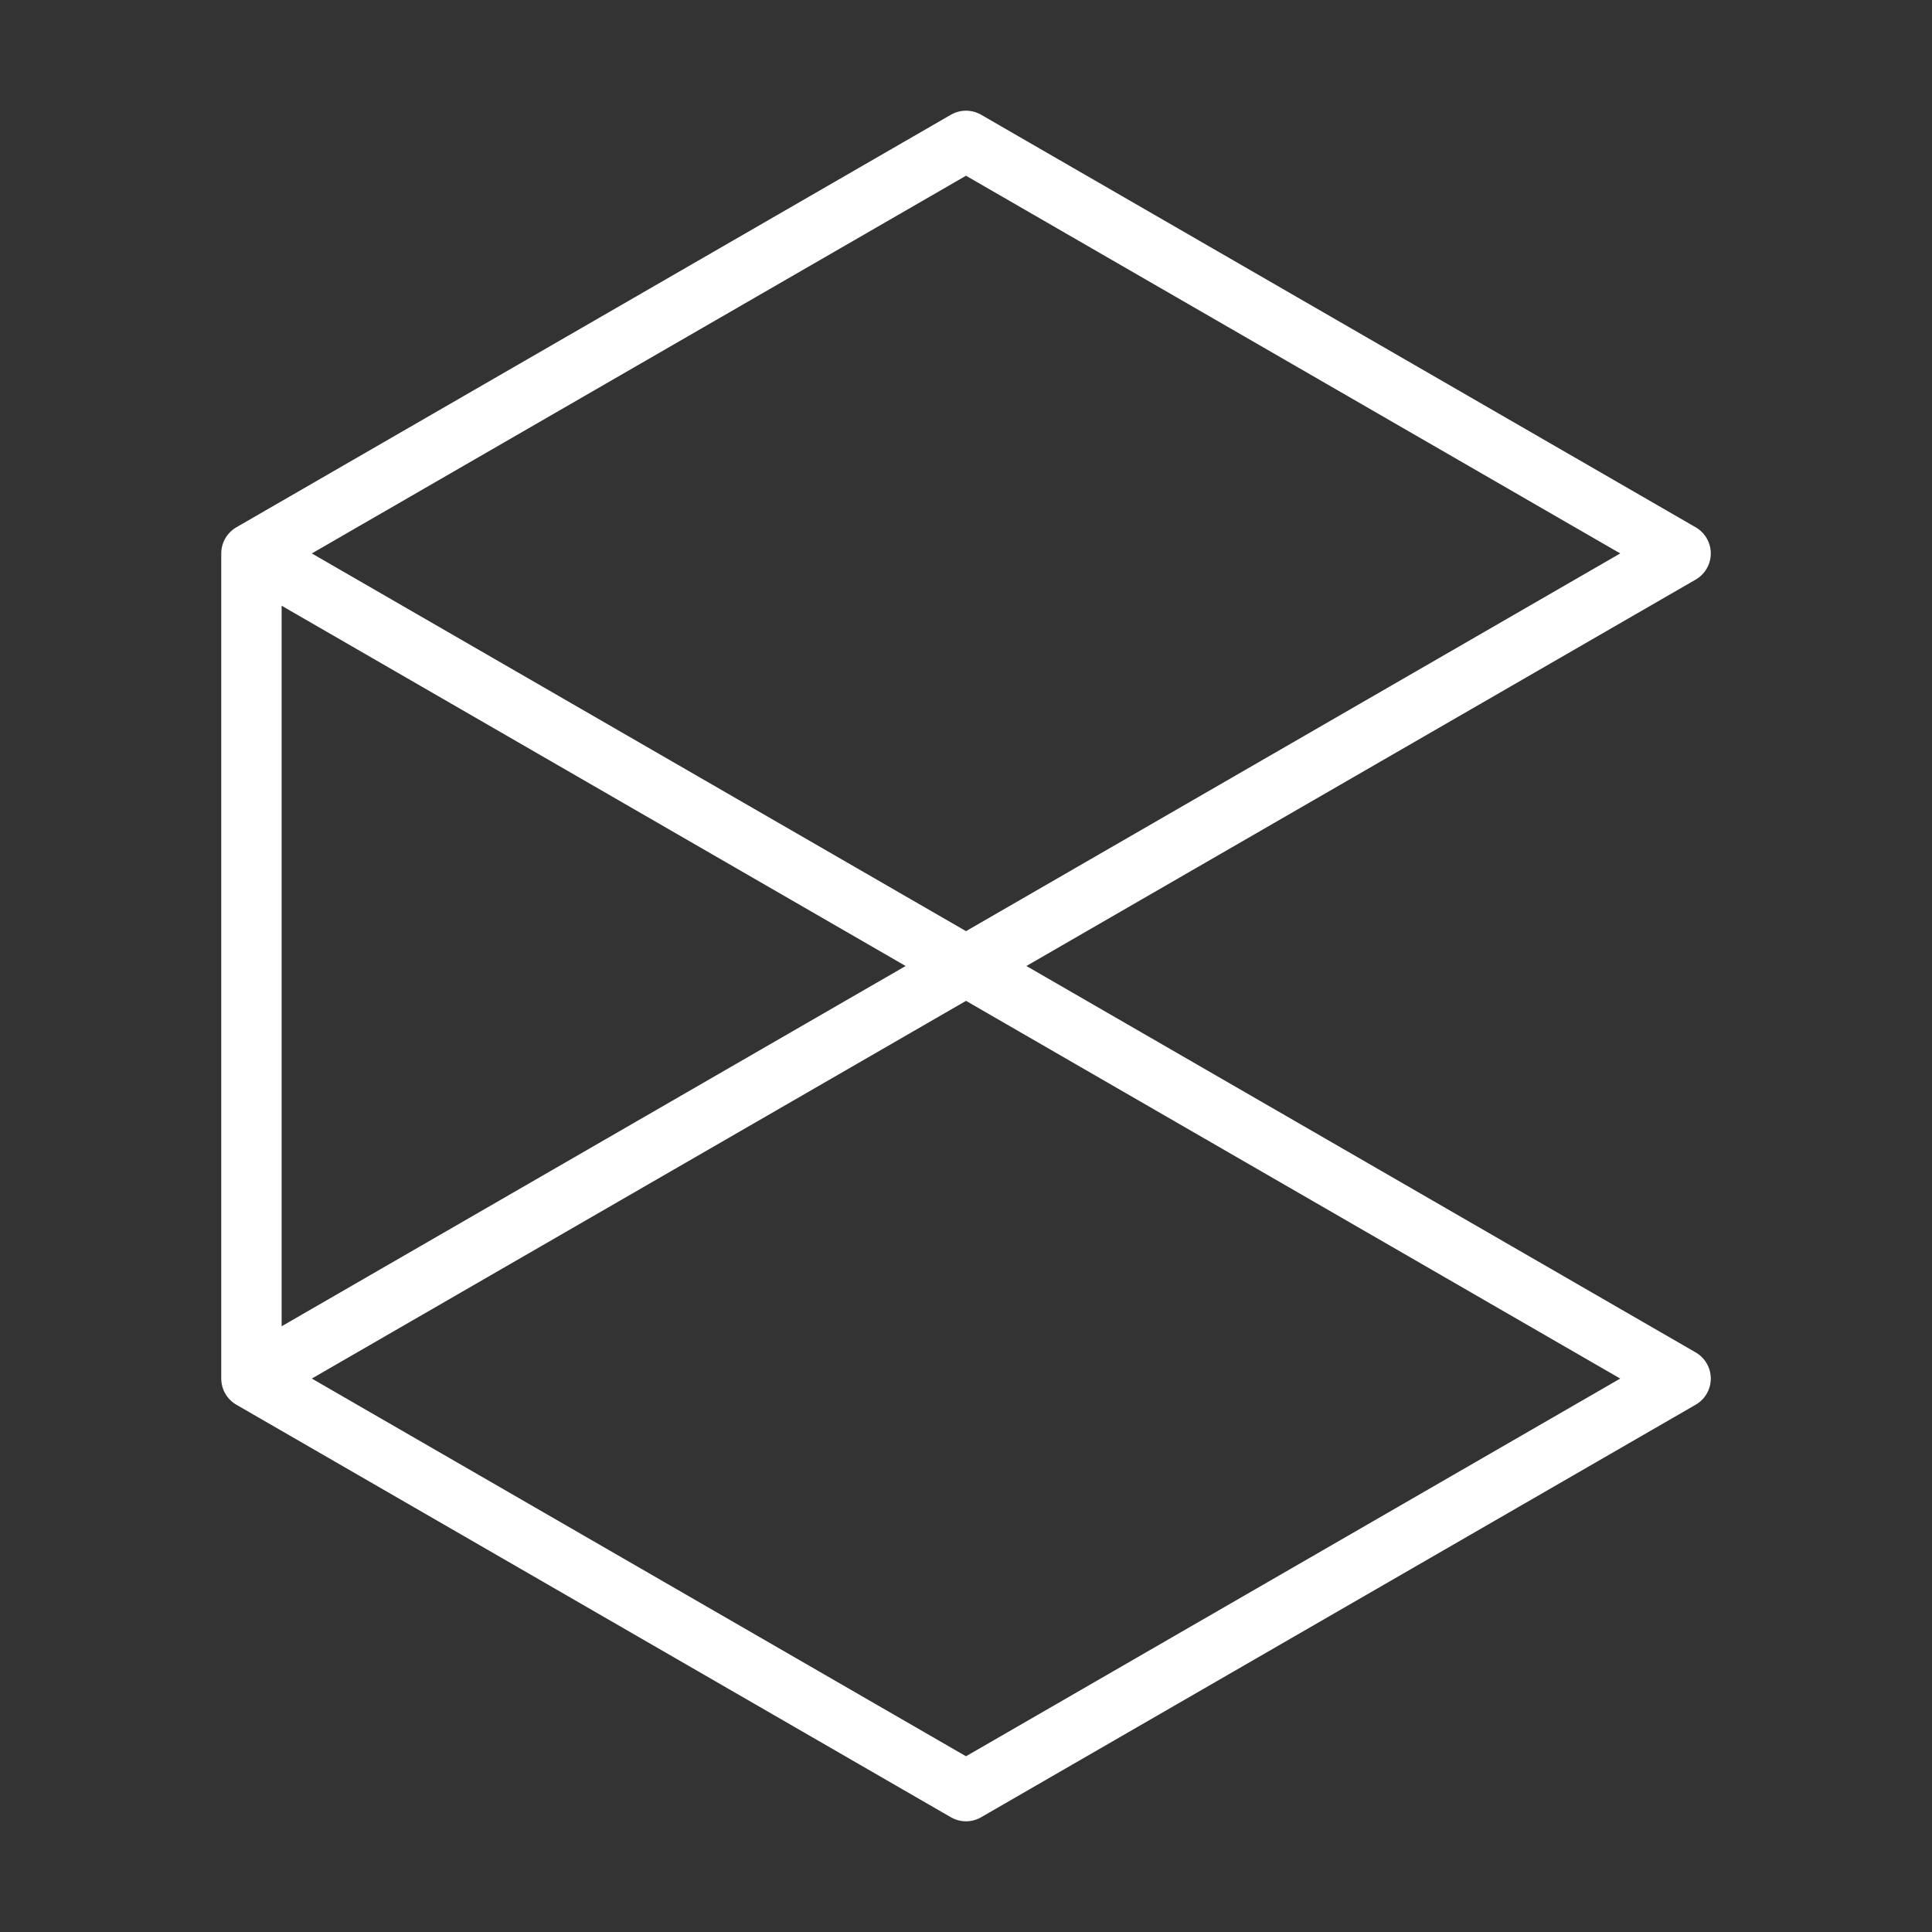<ns0:svg xmlns:ns0="http://www.w3.org/2000/svg" id="b" viewBox="0 0 48 48" style="stroke-width:1.5px"><ns0:rect x="0" y="0" width="48" height="48" fill="#333333" stroke="none"/><ns0:defs style="stroke-width:1.5px"><ns0:style style="stroke-width:1.5px">.c{fill:none;stroke:#fff;stroke-linecap:round;stroke-linejoin:round;}</ns0:style></ns0:defs><ns0:polyline class="c" points="6.247 34.25 41.754 13.75 24 3.5 6.247 13.75 6.247 34.25 24 44.5 41.754 34.25 6.247 13.75" style="stroke-width:1.5px" /></ns0:svg>